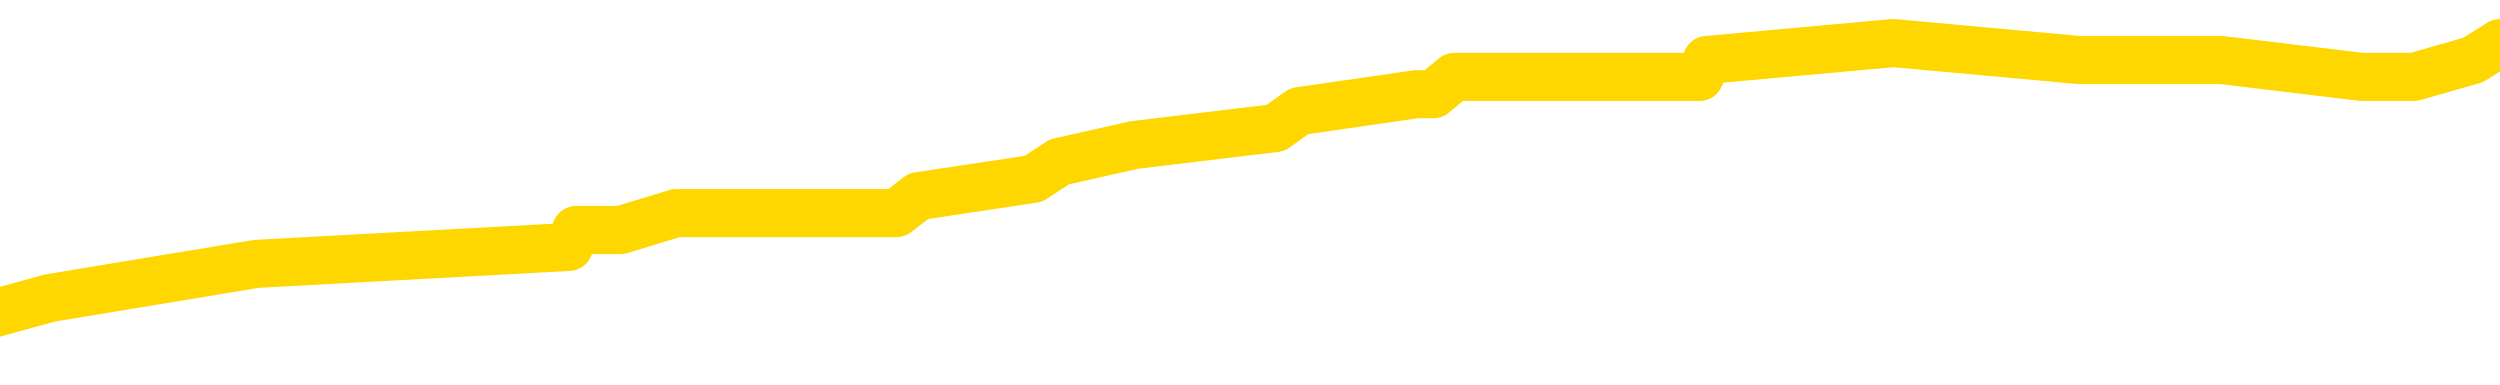 <svg xmlns="http://www.w3.org/2000/svg" version="1.1" viewBox="0 0 6500 1000">
	<path fill="none" stroke="gold" stroke-width="125" stroke-linecap="round" stroke-linejoin="round" d="M0 139556  L-1158167 139556 L-1157983 139511 L-1157493 139423 L-1157199 139379 L-1156888 139291 L-1156653 139246 L-1156600 139158 L-1156541 139070 L-1156388 139026 L-1156347 138937 L-1156214 138893 L-1155922 138849 L-1155381 138849 L-1154771 138805 L-1154723 138805 L-1154083 138761 L-1154050 138761 L-1153524 138761 L-1153392 138716 L-1153001 138628 L-1152673 138540 L-1152556 138451 L-1152345 138363 L-1151628 138363 L-1151058 138319 L-1150951 138319 L-1150776 138275 L-1150555 138186 L-1150153 138142 L-1150128 138054 L-1149200 137965 L-1149112 137877 L-1149030 137789 L-1148960 137700 L-1148662 137656 L-1148510 137568 L-1146620 137612 L-1146520 137612 L-1146257 137612 L-1145964 137656 L-1145822 137568 L-1145573 137568 L-1145538 137524 L-1145379 137480 L-1144916 137391 L-1144663 137347 L-1144451 137259 L-1144199 137215 L-1143850 137170 L-1142923 137082 L-1142829 136994 L-1142418 136950 L-1141248 136861 L-1140059 136817 L-1139966 136729 L-1139939 136640 L-1139673 136552 L-1139374 136464 L-1139245 136375 L-1139208 136287 L-1138393 136287 L-1138009 136331 L-1136949 136375 L-1136887 136375 L-1136622 137259 L-1136151 138098 L-1135959 138937 L-1135695 139776 L-1135358 139732 L-1135223 139688 L-1134767 139644 L-1134024 139600 L-1134006 139556 L-1133841 139467 L-1133773 139467 L-1133257 139423 L-1132228 139423 L-1132032 139379 L-1131543 139335 L-1131181 139291 L-1130773 139291 L-1130387 139335 L-1128683 139335 L-1128585 139335 L-1128514 139335 L-1128452 139335 L-1128268 139291 L-1127931 139291 L-1127291 139246 L-1127214 139202 L-1127153 139202 L-1126966 139158 L-1126887 139158 L-1126709 139114 L-1126690 139070 L-1126460 139070 L-1126072 139026 L-1125184 139026 L-1125144 138981 L-1125056 138937 L-1125029 138849 L-1124021 138805 L-1123871 138716 L-1123847 138672 L-1123714 138628 L-1123674 138584 L-1122416 138540 L-1122358 138540 L-1121818 138496 L-1121766 138496 L-1121719 138496 L-1121324 138451 L-1121184 138407 L-1120985 138363 L-1120838 138363 L-1120673 138363 L-1120397 138407 L-1120038 138407 L-1119485 138363 L-1118840 138319 L-1118582 138231 L-1118428 138186 L-1118027 138142 L-1117987 138098 L-1117866 138054 L-1117804 138098 L-1117790 138098 L-1117697 138098 L-1117404 138054 L-1117252 137877 L-1116922 137789 L-1116844 137700 L-1116768 137656 L-1116542 137524 L-1116475 137435 L-1116247 137347 L-1116195 137259 L-1116030 137215 L-1115024 137170 L-1114841 137126 L-1114290 137082 L-1113897 136994 L-1113500 136950 L-1112649 136861 L-1112571 136817 L-1111992 136773 L-1111551 136773 L-1111310 136729 L-1111153 136729 L-1110752 136640 L-1110731 136640 L-1110286 136596 L-1109881 136552 L-1109745 136464 L-1109570 136375 L-1109434 136287 L-1109183 136199 L-1108183 136155 L-1108101 136110 L-1107966 136066 L-1107927 136022 L-1107037 135978 L-1106822 135934 L-1106378 135890 L-1106261 135845 L-1106204 135801 L-1105528 135801 L-1105428 135757 L-1105399 135757 L-1104057 135713 L-1103651 135669 L-1103612 135625 L-1102683 135580 L-1102585 135536 L-1102452 135492 L-1102048 135448 L-1102022 135404 L-1101929 135359 L-1101713 135315 L-1101302 135227 L-1100148 135139 L-1099856 135050 L-1099828 134962 L-1099220 134918 L-1098969 134829 L-1098950 134785 L-1098020 134741 L-1097969 134653 L-1097847 134609 L-1097829 134520 L-1097673 134476 L-1097498 134388 L-1097361 134344 L-1097305 134299 L-1097197 134255 L-1097112 134211 L-1096878 134167 L-1096804 134123 L-1096495 134079 L-1096377 134034 L-1096207 133990 L-1096116 133946 L-1096014 133946 L-1095990 133902 L-1095913 133902 L-1095815 133814 L-1095449 133769 L-1095344 133725 L-1094840 133681 L-1094389 133637 L-1094350 133593 L-1094326 133549 L-1094286 133504 L-1094157 133460 L-1094056 133416 L-1093614 133372 L-1093332 133328 L-1092740 133284 L-1092609 133239 L-1092335 133151 L-1092183 133107 L-1092029 133063 L-1091944 132974 L-1091866 132930 L-1091680 132886 L-1091630 132886 L-1091602 132842 L-1091523 132798 L-1091499 132753 L-1091216 132665 L-1090612 132577 L-1089617 132533 L-1089319 132488 L-1088585 132444 L-1088341 132400 L-1088251 132356 L-1087673 132312 L-1086975 132268 L-1086223 132223 L-1085904 132179 L-1085521 132091 L-1085444 132047 L-1084810 132003 L-1084624 131958 L-1084537 131958 L-1084407 131958 L-1084094 131914 L-1084045 131870 L-1083903 131826 L-1083881 131782 L-1082914 131738 L-1082368 131693 L-1081890 131693 L-1081829 131693 L-1081505 131693 L-1081484 131649 L-1081421 131649 L-1081211 131605 L-1081134 131561 L-1081080 131517 L-1081057 131473 L-1081018 131428 L-1081002 131384 L-1080245 131340 L-1080228 131296 L-1079429 131252 L-1079277 131208 L-1078371 131163 L-1077865 131119 L-1077636 131031 L-1077594 131031 L-1077479 130987 L-1077303 130943 L-1076548 130987 L-1076414 130943 L-1076250 130898 L-1075931 130854 L-1075755 130766 L-1074733 130678 L-1074710 130589 L-1074459 130545 L-1074246 130457 L-1073612 130412 L-1073374 130324 L-1073341 130236 L-1073163 130147 L-1073083 130059 L-1072993 130015 L-1072929 129927 L-1072488 129838 L-1072465 129794 L-1071924 129750 L-1071668 129706 L-1071174 129662 L-1070296 129617 L-1070260 129573 L-1070207 129529 L-1070166 129485 L-1070048 129441 L-1069772 129397 L-1069565 129308 L-1069368 129220 L-1069345 129132 L-1069294 129043 L-1069255 128999 L-1069177 128955 L-1068580 128867 L-1068519 128822 L-1068416 128778 L-1068262 128734 L-1067630 128690 L-1066949 128646 L-1066646 128557 L-1066300 128513 L-1066102 128469 L-1066054 128381 L-1065733 128337 L-1065106 128292 L-1064959 128248 L-1064923 128204 L-1064865 128160 L-1064788 128071 L-1064547 128071 L-1064459 128027 L-1064365 127983 L-1064071 127939 L-1063937 127895 L-1063876 127851 L-1063840 127762 L-1063567 127762 L-1062561 127718 L-1062386 127674 L-1062335 127674 L-1062042 127630 L-1061850 127541 L-1061517 127497 L-1061010 127453 L-1060448 127365 L-1060433 127276 L-1060417 127232 L-1060316 127144 L-1060202 127056 L-1060163 126967 L-1060125 126923 L-1060059 126923 L-1060031 126879 L-1059892 126923 L-1059599 126923 L-1059549 126923 L-1059444 126923 L-1059180 126879 L-1058715 126835 L-1058570 126835 L-1058516 126746 L-1058459 126702 L-1058268 126658 L-1057902 126614 L-1057688 126614 L-1057493 126614 L-1057435 126614 L-1057376 126526 L-1057222 126481 L-1056953 126437 L-1056523 126658 L-1056508 126658 L-1056431 126614 L-1056366 126570 L-1056237 126261 L-1056213 126216 L-1055929 126172 L-1055881 126128 L-1055827 126084 L-1055364 126040 L-1055326 126040 L-1055285 125996 L-1055095 125951 L-1054614 125907 L-1054127 125863 L-1054111 125819 L-1054073 125775 L-1053816 125731 L-1053739 125642 L-1053509 125598 L-1053493 125510 L-1053199 125421 L-1052756 125377 L-1052309 125333 L-1051805 125289 L-1051651 125245 L-1051364 125200 L-1051324 125112 L-1050993 125068 L-1050771 125024 L-1050254 124935 L-1050178 124891 L-1049931 124803 L-1049736 124715 L-1049676 124670 L-1048900 124626 L-1048826 124626 L-1048595 124582 L-1048579 124582 L-1048517 124538 L-1048321 124494 L-1047857 124494 L-1047834 124450 L-1047704 124450 L-1046403 124450 L-1046387 124450 L-1046310 124405 L-1046216 124405 L-1045999 124405 L-1045846 124361 L-1045668 124405 L-1045614 124450 L-1045327 124494 L-1045287 124494 L-1044918 124494 L-1044478 124494 L-1044295 124494 L-1043974 124450 L-1043678 124450 L-1043232 124361 L-1043161 124317 L-1042698 124229 L-1042261 124185 L-1042078 124140 L-1040624 124052 L-1040492 124008 L-1040035 123920 L-1039809 123875 L-1039423 123787 L-1038906 123699 L-1037952 123610 L-1037158 123522 L-1036483 123478 L-1036058 123390 L-1035747 123345 L-1035517 123213 L-1034834 123080 L-1034820 122948 L-1034611 122771 L-1034589 122727 L-1034414 122639 L-1033464 122594 L-1033196 122506 L-1032381 122462 L-1032070 122374 L-1032033 122329 L-1031975 122241 L-1031359 122197 L-1030721 122109 L-1029095 122064 L-1028421 122020 L-1027779 122020 L-1027701 122020 L-1027645 122020 L-1027609 122020 L-1027581 121976 L-1027469 121888 L-1027451 121844 L-1027428 121799 L-1027275 121755 L-1027221 121667 L-1027143 121623 L-1027024 121579 L-1026926 121534 L-1026809 121490 L-1026540 121402 L-1026270 121358 L-1026252 121269 L-1026053 121225 L-1025906 121137 L-1025679 121093 L-1025545 121049 L-1025236 121004 L-1025176 120960 L-1024823 120872 L-1024474 120828 L-1024373 120784 L-1024309 120695 L-1024249 120651 L-1023865 120563 L-1023484 120518 L-1023380 120474 L-1023119 120430 L-1022848 120342 L-1022689 120298 L-1022657 120253 L-1022595 120209 L-1022453 120165 L-1022269 120121 L-1022225 120077 L-1021937 120077 L-1021921 120033 L-1021687 120033 L-1021627 119988 L-1021588 119988 L-1021009 119944 L-1020875 119900 L-1020851 119723 L-1020833 119414 L-1020816 119061 L-1020799 118708 L-1020776 118354 L-1020759 118089 L-1020738 117780 L-1020721 117471 L-1020698 117294 L-1020681 117117 L-1020660 116985 L-1020643 116897 L-1020594 116764 L-1020522 116632 L-1020487 116411 L-1020463 116234 L-1020428 116057 L-1020386 115881 L-1020349 115792 L-1020333 115616 L-1020309 115483 L-1020272 115395 L-1020255 115262 L-1020232 115174 L-1020214 115086 L-1020196 114997 L-1020180 114909 L-1020151 114776 L-1020125 114644 L-1020079 114600 L-1020063 114511 L-1020021 114467 L-1019973 114379 L-1019902 114291 L-1019887 114202 L-1019871 114114 L-1019809 114070 L-1019769 114026 L-1019730 113981 L-1019564 113937 L-1019499 113893 L-1019483 113849 L-1019439 113761 L-1019380 113716 L-1019168 113672 L-1019134 113628 L-1019092 113584 L-1019014 113540 L-1018477 113496 L-1018398 113451 L-1018294 113363 L-1018206 113319 L-1018029 113275 L-1017679 113231 L-1017523 113186 L-1017085 113142 L-1016928 113098 L-1016799 113054 L-1016095 112965 L-1015894 112921 L-1014933 112833 L-1014451 112789 L-1014351 112789 L-1014259 112745 L-1014014 112700 L-1013941 112656 L-1013498 112568 L-1013402 112524 L-1013387 112480 L-1013371 112435 L-1013346 112391 L-1012880 112347 L-1012663 112303 L-1012524 112259 L-1012230 112215 L-1012141 112170 L-1012100 112126 L-1012070 112082 L-1011898 112038 L-1011839 111994 L-1011763 111950 L-1011682 111905 L-1011612 111905 L-1011303 111861 L-1011218 111817 L-1011004 111773 L-1010969 111729 L-1010285 111685 L-1010187 111640 L-1009982 111596 L-1009935 111552 L-1009657 111508 L-1009595 111464 L-1009577 111375 L-1009499 111331 L-1009191 111243 L-1009167 111199 L-1009113 111110 L-1009090 111066 L-1008968 111022 L-1008832 110934 L-1008588 110890 L-1008462 110890 L-1007815 110845 L-1007799 110845 L-1007775 110845 L-1007594 110757 L-1007518 110713 L-1007427 110669 L-1006999 110625 L-1006583 110580 L-1006190 110492 L-1006111 110448 L-1006092 110404 L-1005729 110359 L-1005493 110315 L-1005264 110271 L-1004951 110227 L-1004873 110183 L-1004793 110094 L-1004614 110006 L-1004599 109962 L-1004333 109874 L-1004253 109829 L-1004023 109785 L-1003797 109741 L-1003482 109741 L-1003306 109697 L-1002945 109697 L-1002553 109653 L-1002484 109564 L-1002420 109520 L-1002280 109432 L-1002228 109388 L-1002127 109299 L-1001625 109255 L-1001427 109211 L-1001181 109167 L-1000995 109123 L-1000696 109079 L-1000619 109034 L-1000453 108946 L-999569 108902 L-999540 108814 L-999417 108725 L-998839 108681 L-998761 108637 L-998048 108637 L-997736 108637 L-997522 108637 L-997506 108637 L-997119 108637 L-996594 108549 L-996148 108504 L-995818 108460 L-995666 108416 L-995340 108416 L-995161 108372 L-995080 108372 L-994874 108284 L-994698 108239 L-993769 108195 L-992880 108151 L-992841 108107 L-992613 108107 L-992234 108063 L-991446 108018 L-991212 107974 L-991136 107930 L-990778 107886 L-990207 107798 L-989940 107753 L-989553 107709 L-989449 107709 L-989279 107709 L-988661 107709 L-988450 107709 L-988142 107709 L-988089 107665 L-987961 107621 L-987908 107577 L-987789 107533 L-987453 107444 L-986494 107400 L-986362 107312 L-986160 107268 L-985529 107223 L-985218 107179 L-984804 107135 L-984777 107091 L-984631 107047 L-984211 107003 L-982878 107003 L-982832 106958 L-982703 106870 L-982686 106826 L-982108 106738 L-981903 106693 L-981873 106649 L-981832 106605 L-981775 106561 L-981737 106517 L-981659 106473 L-981516 106428 L-981062 106384 L-980943 106340 L-980658 106296 L-980286 106252 L-980189 106208 L-979862 106163 L-979508 106119 L-979338 106075 L-979291 106031 L-979182 105987 L-979093 105943 L-979065 105898 L-978989 105810 L-978685 105766 L-978651 105678 L-978580 105633 L-978212 105589 L-977876 105545 L-977795 105545 L-977576 105501 L-977404 105457 L-977377 105412 L-976879 105368 L-976330 105280 L-975450 105236 L-975351 105147 L-975274 105103 L-975000 105059 L-974752 104971 L-974679 104927 L-974617 104838 L-974498 104794 L-974456 104750 L-974346 104706 L-974269 104617 L-973568 104573 L-973323 104529 L-973283 104485 L-973127 104441 L-972527 104441 L-972301 104441 L-972208 104441 L-971733 104441 L-971136 104352 L-970616 104308 L-970595 104264 L-970450 104220 L-970130 104220 L-969588 104220 L-969356 104220 L-969185 104220 L-968699 104176 L-968471 104132 L-968386 104087 L-968040 104043 L-967714 104043 L-967191 103999 L-966864 103955 L-966263 103911 L-966066 103822 L-966014 103778 L-965973 103734 L-965692 103690 L-965008 103602 L-964697 103557 L-964673 103469 L-964481 103425 L-964259 103381 L-964173 103337 L-963509 103248 L-963485 103204 L-963263 103116 L-962933 103071 L-962581 102983 L-962376 102939 L-962143 102851 L-961886 102806 L-961696 102718 L-961649 102674 L-961422 102630 L-961387 102586 L-961231 102541 L-961016 102497 L-960843 102453 L-960752 102409 L-960475 102365 L-960231 102321 L-959915 102276 L-959489 102276 L-959452 102276 L-958968 102276 L-958735 102276 L-958523 102232 L-958297 102188 L-957747 102188 L-957500 102144 L-956666 102144 L-956610 102100 L-956589 102056 L-956431 102011 L-955969 101967 L-955928 101923 L-955588 101835 L-955455 101791 L-955232 101746 L-954660 101702 L-954188 101658 L-953994 101614 L-953801 101570 L-953611 101526 L-953510 101481 L-953141 101437 L-953095 101393 L-953014 101349 L-951720 101305 L-951672 101261 L-951404 101261 L-951258 101261 L-950708 101261 L-950591 101216 L-950509 101172 L-950150 101128 L-949926 101084 L-949645 101040 L-949316 100951 L-948808 100907 L-948695 100863 L-948617 100819 L-948452 100775 L-948158 100775 L-947689 100775 L-947493 100819 L-947442 100819 L-946792 100775 L-946670 100731 L-946216 100731 L-946180 100686 L-945712 100642 L-945601 100598 L-945585 100554 L-945369 100554 L-945188 100510 L-944657 100510 L-943627 100510 L-943427 100465 L-942969 100421 L-942021 100333 L-941922 100289 L-941568 100200 L-941508 100156 L-941493 100112 L-941458 100068 L-941089 100024 L-940968 99980 L-940726 99935 L-940563 99891 L-940375 99847 L-940255 99803 L-939184 99715 L-938326 99670 L-938113 99582 L-938016 99538 L-937842 99450 L-937509 99405 L-937437 99361 L-937380 99317 L-937204 99317 L-936815 99273 L-936580 99229 L-936469 99185 L-936352 99140 L-935371 99096 L-935345 99052 L-934751 98964 L-934718 98964 L-934570 98920 L-934285 98875 L-933374 98875 L-932427 98875 L-932274 98831 L-932172 98831 L-932040 98787 L-931897 98743 L-931871 98699 L-931757 98655 L-931538 98610 L-930857 98566 L-930728 98522 L-930424 98478 L-930184 98390 L-929852 98345 L-929213 98301 L-928871 98213 L-928809 98169 L-928653 98169 L-927732 98169 L-927261 98169 L-927218 98169 L-927205 98125 L-927164 98080 L-927141 98036 L-927115 97992 L-926971 97948 L-926548 97904 L-926213 97904 L-926022 97859 L-925593 97859 L-925405 97815 L-925016 97727 L-924482 97683 L-924109 97639 L-924088 97639 L-923838 97594 L-923720 97550 L-923644 97506 L-923508 97462 L-923469 97418 L-923389 97374 L-922994 97329 L-922498 97285 L-922387 97197 L-922213 97153 L-921905 97109 L-921458 97064 L-921135 97020 L-920992 96932 L-920565 96844 L-920412 96755 L-920357 96667 L-919543 96623 L-919523 96579 L-919151 96534 L-919095 96534 L-917965 96490 L-917898 96490 L-917339 96446 L-917145 96402 L-917008 96358 L-916775 96314 L-916428 96269 L-916393 96181 L-916358 96137 L-916290 96049 L-915941 96004 L-915769 95960 L-915284 95916 L-915267 95872 L-914942 95828 L-914785 95784 L-913644 95695 L-913619 95651 L-913427 95563 L-913234 95518 L-912984 95474 L-912966 95430 L-911946 95386 L-911649 95342 L-911573 95298 L-911437 95209 L-911261 95165 L-910685 95077 L-910469 95033 L-910405 94988 L-910274 94944 L-910238 94856 L-909714 94812 L-909576 112215 L-909562 112215 L-909539 112215 L-909519 112215 L-909292 94768 L-908516 94768 L-908474 94768 L-908107 94768 L-908028 94723 L-907976 94679 L-907303 94635 L-906561 94591 L-906136 94591 L-905688 94547 L-904627 94503 L-904315 94414 L-903905 94414 L-903833 94370 L-903309 94370 L-903214 94370 L-903196 94370 L-902751 94326 L-902566 94238 L-901786 94149 L-901113 94105 L-900701 93973 L-900469 93884 L-900329 93840 L-900247 93752 L-900227 93708 L-900151 93708 L-900023 93663 L-899706 93708 L-899481 93708 L-899156 93663 L-899094 93663 L-898724 93663 L-898691 93663 L-898483 93663 L-897815 93663 L-897738 93663 L-897580 93575 L-897469 93575 L-897142 93531 L-896988 93487 L-896647 93487 L-896590 93398 L-896251 93310 L-896048 93266 L-895995 93178 L-894619 93133 L-894489 93089 L-894055 93045 L-893735 93001 L-892907 92912 L-892784 92868 L-892053 92780 L-891897 92692 L-891856 92647 L-891803 92603 L-891780 92559 L-891666 92515 L-891369 92471 L-891079 92427 L-891025 92382 L-890904 92338 L-890874 92294 L-890774 92250 L-890330 92250 L-890179 92206 L-889343 92206 L-888801 92162 L-888467 92162 L-888451 92117 L-888375 92073 L-888259 92029 L-888065 91985 L-887800 91941 L-886966 91897 L-886869 91852 L-886348 91808 L-886306 91764 L-886207 91720 L-885379 91720 L-885244 91676 L-884905 91676 L-884351 91632 L-883971 91587 L-883808 91543 L-883498 91499 L-882686 91455 L-882380 91411 L-882111 91411 L-881790 91411 L-881469 91455 L-881193 91455 L-880365 91367 L-880269 91322 L-880177 91190 L-880073 91057 L-879686 90925 L-879206 90837 L-879189 90792 L-879071 90748 L-878703 90660 L-878608 90616 L-877774 90527 L-877697 90483 L-877397 90439 L-877307 90395 L-876899 90306 L-876789 90218 L-876090 90174 L-875617 90130 L-875557 90086 L-875338 89997 L-875064 89953 L-874951 89909 L-873924 89865 L-873537 89821 L-873517 89776 L-873184 89732 L-872940 89688 L-872506 89644 L-872396 89600 L-872279 89556 L-871827 89467 L-871237 89423 L-870900 89379 L-869007 89335 L-868894 89246 L-868682 89202 L-867363 89158 L-867257 79220 L-867191 69414 L-867155 60359 L-867093 60359 L-866593 70209 L-865918 79927 L-865896 88893 L-865626 88805 L-864658 88805 L-863969 88761 L-863807 88716 L-863266 88672 L-863176 88628 L-862157 88584 L-861209 88496 L-860844 88540 L-860741 88584 L-860152 88584 L-860093 88584 L-859993 88540 L-859552 88451 L-859445 88407 L-859003 88363 L-858003 88231 L-857747 88098 L-857644 87965 L-857514 87877 L-857147 87789 L-856566 87700 L-856536 87656 L-856220 87612 L-854237 87568 L-854121 87524 L-854054 87524 L-853695 87480 L-852076 87435 L-851899 87435 L-851754 87435 L-850932 87480 L-850879 87524 L-850825 87524 L-850391 87524 L-849410 87568 L-849336 87568 L-848252 87524 L-848038 87524 L-847322 87435 L-846934 87391 L-846715 87303 L-846396 87215 L-845902 87126 L-845774 87082 L-845545 86994 L-845313 86905 L-845254 86861 L-844964 86817 L-844692 86729 L-843662 86685 L-841997 86640 L-841578 86596 L-841441 86552 L-841284 86552 L-840979 86508 L-840751 86420 L-840593 86375 L-840433 86287 L-840264 86199 L-840217 86155 L-840164 86110 L-840142 86110 L-839756 86066 L-839506 86066 L-839236 86066 L-839075 86066 L-838985 86066 L-837326 86066 L-837161 86110 L-836781 86066 L-836321 86066 L-835712 85978 L-834619 85934 L-834187 85890 L-834156 85845 L-834094 85801 L-834076 85757 L-832373 85713 L-832331 85669 L-831864 85625 L-831677 85580 L-831645 85492 L-831050 85448 L-831000 85404 L-830677 85359 L-830627 85315 L-830416 85271 L-830398 85227 L-830132 85139 L-830079 85094 L-829610 85050 L-829100 84962 L-829021 84962 L-828727 84918 L-828711 84874 L-828672 84829 L-828601 84785 L-828444 84741 L-827498 84741 L-827441 84741 L-826920 84741 L-826728 84697 L-826627 84697 L-826401 84653 L-825891 84653 L-825503 85845 L-825434 85845 L-825085 85801 L-824728 85757 L-823600 84476 L-823548 84388 L-823322 84344 L-823288 84299 L-823163 84211 L-823064 84211 L-822800 84211 L-822059 84255 L-821481 84255 L-821187 84255 L-820482 84255 L-820303 84211 L-820280 84211 L-819644 84167 L-819332 84123 L-818936 84123 L-818906 84079 L-818885 84034 L-818732 83990 L-818046 83990 L-818030 83990 L-817690 83990 L-817418 83946 L-817380 83902 L-817324 83814 L-817302 83769 L-817230 83725 L-816898 83681 L-816792 83637 L-816763 83549 L-816565 83504 L-816412 83460 L-815544 83416 L-814982 83328 L-814966 83328 L-814865 83284 L-814762 83328 L-814616 83328 L-814538 83328 L-814500 83284 L-814444 83239 L-814371 83195 L-814226 83151 L-813744 83151 L-813340 83107 L-812473 83151 L-812453 83151 L-812196 83151 L-812119 83151 L-812090 83107 L-812080 83018 L-812063 82974 L-811770 82930 L-811730 82886 L-811658 82842 L-811584 82798 L-811379 82753 L-811220 82621 L-810918 82488 L-810841 82312 L-810824 82179 L-810607 82091 L-810376 82091 L-810266 82135 L-809896 82179 L-809738 82179 L-809507 82179 L-809338 82179 L-809193 82135 L-809061 82091 L-807785 82003 L-807382 81914 L-807321 81870 L-807204 81782 L-806779 81738 L-806764 81649 L-806702 81605 L-806429 81517 L-806316 81473 L-806034 81384 L-805757 81340 L-805331 81252 L-805309 81208 L-805231 81163 L-805105 81119 L-804519 81075 L-804127 81031 L-803792 80987 L-803203 80943 L-803101 80943 L-802930 80898 L-802794 80898 L-801966 80854 L-800781 80810 L-800745 80766 L-800689 80766 L-800469 80722 L-800264 80722 L-800109 80722 L-799853 80678 L-799776 80633 L-799233 80589 L-799197 80545 L-798948 80501 L-798561 80457 L-797735 80412 L-797377 80368 L-797066 80368 L-796808 80324 L-796585 80280 L-796178 80236 L-796062 80192 L-795879 80147 L-795825 80147 L-795637 80103 L-795466 80059 L-795437 80015 L-795157 79971 L-794847 79927 L-794709 79882 L-794399 79838 L-794205 79838 L-794190 79794 L-793470 79794 L-793336 79706 L-793039 79662 L-792948 79617 L-792348 79617 L-792309 79573 L-792231 79529 L-791611 79485 L-791459 79397 L-791418 79352 L-791108 79308 L-790916 79264 L-790723 79176 L-790667 79087 L-790359 79043 L-790306 78999 L-790252 79043 L-790226 79043 L-790101 79043 L-789291 78999 L-789214 78955 L-788674 78911 L-788405 78867 L-787745 78822 L-786838 78778 L-786597 78734 L-786064 78690 L-785847 78646 L-784740 78690 L-784689 78690 L-783914 78690 L-783366 78646 L-783255 78602 L-783102 78513 L-783047 78469 L-782881 78425 L-782504 78381 L-782057 78337 L-782002 78292 L-781847 78248 L-781168 78204 L-780947 78160 L-780429 78116 L-779581 78027 L-779565 77983 L-777774 77939 L-777219 77895 L-777102 77851 L-776096 77806 L-776060 77762 L-775827 77762 L-775734 77762 L-775694 77762 L-775362 77718 L-775010 77674 L-774745 77586 L-774459 77541 L-774148 77453 L-773894 77365 L-773800 77321 L-773310 77276 L-773103 77232 L-772537 77188 L-772423 77232 L-772071 77188 L-772020 77188 L-771980 77188 L-771377 77100 L-770643 77011 L-770061 76923 L-769826 76835 L-769286 76702 L-769133 76614 L-768631 76570 L-768422 76481 L-768399 76481 L-768340 76437 L-767377 76437 L-767200 76393 L-766758 76349 L-766733 76261 L-766578 76216 L-766497 76216 L-766346 76261 L-765700 76261 L-765650 76216 L-764530 76172 L-763546 76128 L-763484 76084 L-762764 76040 L-761899 75996 L-761520 75951 L-761301 75951 L-760542 75907 L-760490 75863 L-760181 75775 L-759329 75775 L-759136 75731 L-758959 75686 L-758735 75686 L-758608 75642 L-758416 75642 L-758184 75598 L-758014 75642 L-757728 75598 L-757448 75598 L-757365 75554 L-757195 75510 L-757178 75421 L-757024 75377 L-756985 75333 L-756209 75289 L-756133 75289 L-755901 75200 L-755474 75156 L-755128 75112 L-754545 75068 L-754276 75068 L-754017 75068 L-753888 74980 L-753872 74935 L-753758 74891 L-753734 74847 L-753500 74803 L-753464 74759 L-752148 74759 L-752092 74715 L-751413 74626 L-750841 74626 L-750715 74626 L-750562 74626 L-750485 74626 L-750173 74538 L-749900 74494 L-749811 74405 L-749709 74405 L-748781 74361 L-748705 74361 L-748341 74361 L-748317 74317 L-748280 74273 L-747505 74185 L-747413 74140 L-747273 74096 L-746871 74052 L-746610 74052 L-746366 74096 L-746152 74052 L-746071 74052 L-745995 74052 L-745919 74052 L-745732 74096 L-745665 74096 L-745416 74096 L-745361 74052 L-745223 74008 L-745143 73920 L-745030 73875 L-744807 73831 L-744643 73787 L-744602 73743 L-744432 73699 L-744061 73655 L-744047 73610 L-743931 73566 L-743209 73522 L-743173 73478 L-743041 73478 L-742693 73434 L-742281 73434 L-742245 73434 L-742167 73390 L-742128 73345 L-741764 73301 L-741560 73257 L-741545 73213 L-741199 73169 L-740851 73169 L-740525 73169 L-740423 73125 L-740271 73125 L-740076 73080 L-739845 73080 L-739752 73080 L-739597 73080 L-739519 73080 L-739479 73036 L-739365 72992 L-739342 72948 L-739091 72948 L-738952 72859 L-738374 72727 L-737546 72639 L-737058 72550 L-736937 72506 L-736899 72462 L-736886 72418 L-736734 72329 L-736633 72241 L-736400 72197 L-736009 72109 L-735705 72064 L-735690 72020 L-735519 71976 L-735280 71888 L-734684 71888 L-734080 71844 L-734040 71844 L-734000 71844 L-733847 71799 L-733794 71755 L-733731 71711 L-733663 71667 L-733608 71579 L-733583 71534 L-733536 71490 L-733442 71402 L-733305 71358 L-733151 71314 L-733019 71269 L-732978 71269 L-732943 71225 L-732881 71181 L-732608 71093 L-732293 71049 L-732252 70960 L-732167 70916 L-731990 70872 L-731752 70828 L-731395 70784 L-731365 70739 L-730796 70695 L-730673 70651 L-730437 70607 L-730414 70607 L-730133 70563 L-729847 70563 L-729592 70563 L-729020 70518 L-728723 70474 L-728647 70430 L-727948 70386 L-727870 70342 L-727835 70298 L-727809 70253 L-727757 70165 L-727564 70121 L-727423 70033 L-727388 69988 L-727347 69944 L-726752 69900 L-726520 69856 L-726236 70165 L-726182 70430 L-726108 70739 L-726030 71004 L-725793 70916 L-725550 70872 L-725414 70828 L-725307 70784 L-725228 70739 L-724841 70651 L-724714 70607 L-724561 70563 L-724523 70518 L-724378 70474 L-724156 70430 L-723982 70386 L-723913 70342 L-723092 70253 L-723076 70253 L-722781 70209 L-721993 70165 L-721683 70165 L-721537 70121 L-721309 70077 L-721108 69988 L-720171 69944 L-720135 69900 L-720112 69856 L-720071 69768 L-719803 69723 L-719206 69679 L-719142 69635 L-719107 69591 L-719090 69547 L-718395 69547 L-718193 69547 L-718161 69547 L-717828 69547 L-717720 69503 L-717096 69414 L-716591 69370 L-716554 69282 L-716112 69282 L-716016 69238 L-715857 69238 L-715544 69238 L-715532 69238 L-715091 69282 L-714610 69326 L-714480 69326 L-714160 69326 L-714092 69282 L-713788 69282 L-713612 69238 L-713418 69193 L-713176 69105 L-712978 69017 L-712952 68928 L-712374 68884 L-712304 68840 L-711895 68796 L-711840 68752 L-711794 68708 L-711430 68663 L-711284 68619 L-711078 68575 L-710982 68575 L-710827 68531 L-710766 68487 L-710618 68398 L-710517 68354 L-709961 68354 L-709938 68443 L-709766 68487 L-709224 68531 L-709163 68531 L-709109 68443 L-709081 68354 L-709010 68310 L-708993 68222 L-708930 68178 L-708893 68089 L-708739 68045 L-708413 68001 L-707847 67957 L-707832 67912 L-707770 67824 L-707669 67736 L-707623 67736 L-707380 67692 L-706958 67692 L-706803 67692 L-705061 67603 L-704520 67559 L-703576 67515 L-703167 67471 L-702626 67382 L-702430 67338 L-702261 67294 L-701965 67250 L-701851 67206 L-701835 67206 L-701681 67162 L-701541 67117 L-701464 67029 L-701332 67029 L-700984 67029 L-700614 67073 L-700016 67073 L-699840 67073 L-699684 67029 L-699415 66985 L-699263 66985 L-698972 67117 L-698948 67206 L-698865 67294 L-698638 67382 L-697938 67338 L-697811 67294 L-697380 67250 L-697286 67206 L-696081 67206 L-696032 67162 L-695739 67162 L-695335 67117 L-695060 67029 L-695040 66985 L-694923 66941 L-694846 66897 L-694665 66852 L-694185 66808 L-693734 66720 L-693324 66676 L-693293 66632 L-692874 66587 L-692760 66587 L-692643 66587 L-692627 66587 L-692433 66543 L-692411 66455 L-692179 66411 L-691736 66367 L-691416 66278 L-690952 66278 L-690786 66234 L-690631 66190 L-690476 66190 L-690022 66190 L-689703 66190 L-689648 66234 L-689277 66234 L-689239 66278 L-688913 66278 L-688796 66234 L-688697 66190 L-688371 66102 L-687984 66057 L-687724 66013 L-687365 65925 L-687109 65881 L-684938 65837 L-684889 65792 L-684867 65748 L-684455 65748 L-684394 65748 L-684323 65792 L-684093 65792 L-683782 65748 L-683478 65660 L-683434 65616 L-683126 65571 L-682993 65527 L-682777 65483 L-682065 65439 L-681910 65439 L-681771 65395 L-681622 65395 L-681601 65395 L-681407 65351 L-681382 65306 L-681290 65262 L-681269 65218 L-681252 65174 L-681152 65130 L-680223 65086 L-679765 65086 L-678674 64997 L-678251 64997 L-677847 64953 L-677808 64909 L-677555 64865 L-676780 64776 L-676764 64732 L-676740 64688 L-676547 64644 L-675810 64600 L-675541 64556 L-675501 64511 L-675102 64423 L-675077 64379 L-674288 64335 L-673608 64291 L-672237 64246 L-671967 64202 L-671918 64158 L-671380 64070 L-671347 64026 L-671245 63937 L-670922 63893 L-670842 63849 L-670574 63849 L-669661 63805 L-669522 63805 L-669273 63716 L-668728 63716 L-668306 63672 L-668113 63628 L-668097 63628 L-667959 63540 L-667865 63496 L-667738 63451 L-667478 63407 L-667453 63319 L-667362 63275 L-667052 63231 L-666992 63186 L-666875 63186 L-666525 63186 L-665714 63186 L-665483 63098 L-664654 63098 L-664422 63010 L-664205 62965 L-663687 62965 L-663049 62921 L-662633 62877 L-662310 62833 L-661830 62789 L-661404 62789 L-661343 62745 L-660994 62745 L-660954 62700 L-660940 62656 L-660840 62568 L-660795 62568 L-660310 62524 L-659508 62524 L-659174 62524 L-658092 62480 L-657612 62435 L-657589 62391 L-657449 62347 L-656894 62303 L-656197 62259 L-655888 62215 L-655666 62170 L-655562 62126 L-655459 62038 L-654788 61994 L-654694 61950 L-654672 61950 L-654594 61905 L-654417 61905 L-654245 61905 L-654064 61861 L-654050 61817 L-653974 61773 L-653810 61729 L-653295 61685 L-653279 61640 L-653139 61640 L-652776 61596 L-652752 61596 L-652621 61552 L-652597 61508 L-652234 61464 L-651709 61375 L-651615 61331 L-651400 61243 L-651306 61199 L-651282 61155 L-650817 61110 L-650740 61110 L-650338 61066 L-649888 61066 L-648636 61022 L-648597 60978 L-648166 60934 L-648133 60890 L-647414 60845 L-647238 60801 L-647102 60757 L-646795 60713 L-646740 60669 L-646716 60580 L-646699 60492 L-646524 60448 L-646335 60404 L-645828 60404 L-645454 60050 L-645116 59653 L-645077 59299 L-644358 58990 L-644264 58946 L-644226 58902 L-643684 58902 L-643661 58858 L-643258 58814 L-642832 58769 L-642562 58769 L-642382 58725 L-642136 58637 L-642113 58593 L-642056 58504 L-641440 58460 L-640937 58416 L-640550 58416 L-639931 58460 L-639715 58460 L-639560 58504 L-638267 58416 L-638168 58372 L-637726 58284 L-637394 58239 L-637094 58151 L-636851 58107 L-636116 58018 L-635537 57974 L-634708 57930 L-634608 57886 L-634050 57842 L-633912 57798 L-632270 57753 L-632209 57753 L-632115 57753 L-631148 57753 L-630971 57709 L-630684 57709 L-630466 57709 L-630388 57665 L-630116 57665 L-630001 57621 L-629848 57577 L-629538 57533 L-629459 57488 L-629368 57488 L-629291 57444 L-629175 57444 L-628996 57400 L-628904 57356 L-628865 57312 L-628362 57312 L-628144 57268 L-628014 57268 L-627859 57223 L-627805 57179 L-627680 57179 L-627295 57135 L-626787 57091 L-626714 57047 L-626234 57003 L-626157 56958 L-626057 56958 L-625824 56914 L-625359 56914 L-625129 56914 L-625112 56914 L-624880 56914 L-624725 56914 L-624664 56914 L-624471 56870 L-624200 56782 L-623449 56738 L-622496 56738 L-622459 56693 L-622235 56693 L-621795 56693 L-621514 56605 L-621166 56561 L-620097 56517 L-619169 56517 L-619038 56517 L-618991 56517 L-618922 56473 L-618767 56473 L-618690 56384 L-618516 56296 L-618081 56208 L-617877 56163 L-617817 56075 L-617235 56031 L-617080 55943 L-616965 55898 L-616924 55854 L-616755 55810 L-616618 55766 L-616407 55678 L-616329 55633 L-616306 55589 L-616097 55501 L-615688 55457 L-615663 55412 L-615440 55368 L-615295 55324 L-615260 55280 L-615246 55236 L-615224 55192 L-614991 55147 L-614805 55103 L-614588 55059 L-614563 55015 L-613873 54971 L-613770 54927 L-613734 54882 L-613714 54838 L-613519 54794 L-613466 54750 L-613349 54662 L-613268 54662 L-613157 54617 L-612842 54573 L-612383 54529 L-612128 54485 L-611894 54397 L-611764 54352 L-611411 54308 L-611352 54264 L-611199 54220 L-610627 54132 L-610541 54087 L-610387 53999 L-610092 53911 L-609721 53822 L-609418 53734 L-609342 53690 L-608937 53646 L-608769 53646 L-608625 53646 L-608085 53646 L-608024 53646 L-608008 53557 L-607842 53513 L-607636 53469 L-607562 53469 L-607469 53425 L-607059 53381 L-607044 53337 L-607020 53337 L-606827 53292 L-606750 53690 L-606580 54087 L-606517 54441 L-606502 54838 L-605987 54794 L-605766 54750 L-605147 54662 L-604893 54617 L-604700 54573 L-604660 54529 L-604587 54529 L-604522 54529 L-603871 54529 L-603832 54573 L-603658 54573 L-603592 54573 L-602918 54573 L-602529 54485 L-602268 54441 L-602030 54397 L-601952 54308 L-601936 54220 L-601734 54176 L-601364 54087 L-601138 54043 L-600503 53999 L-600483 53999 L-600095 53955 L-600002 53955 L-599944 53911 L-599668 53867 L-599358 53867 L-599281 53822 L-598430 53867 L-598087 54087 L-597650 54352 L-597216 54573 L-596721 54794 L-596572 54750 L-596303 54794 L-595065 54838 L-595009 54927 L-593245 54971 L-593054 54927 L-592044 54882 L-591893 54838 L-591518 54927 L-591197 55015 L-590591 55103 L-590522 55192 L-590345 55147 L-589516 55103 L-589377 55059 L-588991 55015 L-588806 54971 L-588763 54927 L-588643 54882 L-588433 54838 L-587986 54750 L-587637 54706 L-587505 54662 L-587096 54617 L-586746 54617 L-586461 54573 L-586267 54529 L-586112 54529 L-585949 54485 L-585880 54441 L-585780 54441 L-585547 54397 L-585431 54397 L-585377 54352 L-584836 54352 L-584371 54308 L-583189 54308 L-583056 54308 L-583031 54308 L-582979 54308 L-582311 54308 L-581276 54220 L-581082 54176 L-580903 54132 L-580751 54132 L-580710 54087 L-580695 54087 L-580634 54043 L-580309 53999 L-579148 53955 L-578955 53911 L-578777 53867 L-577663 53822 L-576804 53778 L-576697 53778 L-576224 53734 L-576031 53734 L-573709 53690 L-573632 53646 L-573511 53557 L-573476 53513 L-573439 53425 L-573344 53292 L-573129 53204 L-572547 53116 L-572161 53071 L-571388 53027 L-571310 52983 L-570613 52983 L-570072 52983 L-570031 52939 L-569901 52939 L-569437 52895 L-569398 52851 L-569263 52806 L-568895 52762 L-568865 52718 L-568715 52718 L-568315 52674 L-566491 52718 L-565684 52674 L-564965 52674 L-564949 52674 L-564635 52586 L-564073 52541 L-563572 52497 L-563053 52453 L-563031 52409 L-561287 52365 L-561118 52321 L-560923 52276 L-560029 52232 L-559510 52144 L-559300 52100 L-559042 52056 L-558333 52011 L-557382 51967 L-556724 51923 L-556685 51835 L-556398 51791 L-556316 51746 L-556220 51746 L-556088 51702 L-556011 51702 L-555276 51702 L-554939 51658 L-554889 51702 L-554634 51702 L-554348 51658 L-553922 51658 L-553342 51614 L-553083 51614 L-552931 51570 L-552684 51570 L-552645 51570 L-551848 51526 L-551811 51481 L-551633 51481 L-551224 51393 L-550996 51393 L-550919 51393 L-550788 51393 L-550672 51349 L-550324 51305 L-550260 51261 L-550108 51216 L-549367 51172 L-549256 51128 L-549086 51084 L-549047 51040 L-548752 51040 L-548351 51040 L-548174 51040 L-548080 51040 L-547770 50996 L-546969 50951 L-546510 50863 L-545990 50819 L-545502 50775 L-544806 50731 L-543760 50686 L-543491 50686 L-543437 50642 L-543276 50642 L-543025 50642 L-542779 50598 L-542700 50554 L-542486 50465 L-542174 50421 L-541710 50333 L-541696 50289 L-541400 50289 L-541386 50245 L-540395 50200 L-539723 50156 L-539388 50068 L-538771 50068 L-538635 50024 L-537996 49980 L-537865 49935 L-536914 49847 L-536815 49759 L-536256 49715 L-535847 49715 L-535419 49715 L-535327 49670 L-534493 49670 L-534129 49670 L-534090 49715 L-533958 49759 L-533781 49759 L-533564 49759 L-533510 49715 L-533353 49626 L-533101 49582 L-532000 49538 L-531923 49494 L-531703 49450 L-531572 49361 L-531536 49317 L-531343 49273 L-531243 49229 L-530760 49185 L-530475 49140 L-530315 49096 L-530220 49008 L-529949 48964 L-529679 48920 L-529663 48743 L-529524 48610 L-529386 48478 L-529060 48301 L-528751 48213 L-528710 48169 L-528634 48080 L-528518 48036 L-527668 47948 L-527342 47904 L-527010 47859 L-526877 47859 L-526661 47859 L-526645 47859 L-525965 47859 L-525871 47771 L-525848 47727 L-525832 47639 L-525794 47594 L-525382 47506 L-525113 47462 L-525073 47418 L-524704 47418 L-524495 47374 L-523412 47374 L-523395 47329 L-523367 47285 L-523346 47285 L-522970 47197 L-522714 47153 L-522466 47064 L-522327 46976 L-522195 46932 L-521863 46888 L-521770 46844 L-521709 46799 L-521151 46755 L-521090 46711 L-520934 46667 L-520740 46623 L-520548 46579 L-520532 46534 L-520493 46490 L-520455 46446 L-520184 46402 L-520061 46358 L-520028 46314 L-519929 46314 L-519773 46314 L-519632 46314 L-519348 46269 L-519023 46269 L-518327 46225 L-518304 46225 L-517794 46225 L-516949 46225 L-516586 46181 L-516431 46137 L-515827 46137 L-515657 46137 L-515596 46137 L-515541 46093 L-514485 46049 L-514467 46049 L-513561 46049 L-513540 46049 L-513373 46004 L-513131 46004 L-513080 45960 L-513026 45872 L-512888 45828 L-512849 45784 L-511921 45739 L-511865 45739 L-511743 45739 L-511672 45739 L-511556 45739 L-511377 45784 L-510395 45739 L-510256 45739 L-510138 45651 L-509843 45563 L-509596 45518 L-509559 45474 L-509505 45518 L-509483 45518 L-509350 45518 L-509271 45518 L-509133 45474 L-508511 45474 L-508344 45430 L-507880 45430 L-507703 45342 L-507687 45298 L-507626 45253 L-507510 45209 L-507027 45165 L-506332 45121 L-505959 45077 L-505790 45033 L-504824 44988 L-504669 44944 L-504491 44944 L-504398 44900 L-504143 44900 L-503972 44900 L-503325 44856 L-503315 44856 L-502734 44812 L-502596 44812 L-502541 44723 L-501806 44679 L-501767 44635 L-501690 44635 L-501048 44591 L-500273 44591 L-500181 44547 L-500132 44547 L-500117 44503 L-500080 44503 L-500064 44414 L-500001 44370 L-499985 44326 L-499965 44326 L-499810 44282 L-499771 44238 L-499755 44193 L-499716 44149 L-499577 44105 L-499500 44061 L-499136 44017 L-498788 43973 L-498014 43928 L-497412 43884 L-497216 43840 L-496986 43840 L-496848 43796 L-496210 43796 L-495920 43752 L-495899 43752 L-495439 43708 L-495206 43708 L-495151 43663 L-495112 43619 L-494610 43575 L-494059 43531 L-493271 43487 L-492148 43487 L-491254 43443 L-491166 43443 L-490867 43398 L-490795 43354 L-490679 43310 L-489502 43266 L-489154 43222 L-489132 43178 L-488612 43133 L-488466 43089 L-488357 43045 L-488148 43001 L-487993 42957 L-487971 42912 L-487777 42868 L-487700 42824 L-487556 42780 L-486755 42736 L-486609 42692 L-486329 42647 L-486152 42603 L-485843 42559 L-485031 42515 L-484102 42515 L-482511 42471 L-482267 42427 L-481626 42382 L-481431 42338 L-481353 42294 L-480836 42250 L-480604 42250 L-480580 42206 L-480448 42206 L-480109 42162 L-480098 42117 L-479882 42073 L-479845 42029 L-479303 41985 L-478775 41897 L-478707 41852 L-478414 41808 L-477866 41720 L-477831 41676 L-477778 41632 L-477679 41543 L-477446 41543 L-476866 41543 L-476769 41587 L-476694 41587 L-476363 41543 L-475613 41499 L-475573 41455 L-474894 41455 L-474739 41455 L-474413 41411 L-474197 41367 L-473965 41367 L-473669 41322 L-473423 41278 L-473072 41234 L-473019 41190 L-472259 41146 L-471566 41057 L-471215 40969 L-470752 40925 L-470118 40881 L-469709 40837 L-469631 40881 L-469205 40881 L-468563 40837 L-468394 40837 L-467652 40792 L-467464 40748 L-467169 40704 L-466597 40660 L-466572 40616 L-465553 40616 L-465066 40571 L-464972 40571 L-464911 40527 L-464623 40483 L-464337 40439 L-464276 40395 L-464096 40395 L-463385 40351 L-463209 40306 L-463011 40262 L-462859 40218 L-462767 40174 L-462705 40130 L-462164 40130 L-461853 40086 L-461761 39997 L-461684 39909 L-461117 39865 L-461026 39865 L-460771 39776 L-460444 39688 L-460407 39556 L-460252 39423 L-460020 39379 L-459698 39335 L-458565 39291 L-458366 39246 L-457841 39202 L-457596 39202 L-457350 39158 L-457270 39114 L-457250 39026 L-457174 38981 L-457118 38893 L-457041 38849 L-457002 38805 L-456823 38716 L-456786 38672 L-456555 38628 L-455317 38584 L-454990 38540 L-454950 38451 L-454169 38407 L-454022 38363 L-453030 38319 L-452824 38319 L-452398 38319 L-452271 38319 L-451866 38363 L-451778 38319 L-451121 38275 L-450414 38231 L-449806 38186 L-449613 38142 L-449380 38054 L-448761 38010 L-448465 37921 L-448026 37877 L-447871 37833 L-447716 37789 L-446960 37700 L-446610 37656 L-446208 37656 L-446169 37612 L-445163 37612 L-444843 37612 L-444596 37568 L-443896 37480 L-443823 37435 L-443511 37391 L-442431 37347 L-442239 37303 L-442005 37303 L-441810 37259 L-441310 37215 L-440556 37215 L-440443 37215 L-440242 37215 L-440201 37170 L-440109 37126 L-439796 37082 L-439707 37038 L-439591 36994 L-439273 36994 L-439204 36950 L-439180 36905 L-438818 36861 L-438779 36817 L-438563 36773 L-438059 36817 L-437457 36861 L-437246 36950 L-437092 36994 L-437055 36994 L-437011 36905 L-436976 36861 L-436843 36817 L-436434 36773 L-436063 36729 L-436010 36685 L-435993 36640 L-435915 36596 L-435505 36552 L-435351 36508 L-435336 36420 L-435296 36375 L-435118 36287 L-435042 36243 L-434810 36199 L-434020 36155 L-433943 36155 L-433208 36066 L-433052 36022 L-432812 35934 L-432751 35845 L-432665 35801 L-432643 35713 L-432525 35625 L-432510 35536 L-432449 35448 L-432411 35404 L-432317 35359 L-432295 35359 L-432179 35315 L-431946 35271 L-431776 35183 L-430956 35183 L-430555 35139 L-430399 35139 L-429894 35139 L-429780 35139 L-429184 35139 L-428809 35094 L-428758 35094 L-428564 35050 L-427867 35050 L-427829 35006 L-427684 35006 L-427459 34962 L-427197 34918 L-426824 34874 L-426398 34829 L-426269 34785 L-426249 34697 L-425755 34697 L-425059 34653 L-424827 34697 L-424673 34697 L-423705 34697 L-423480 34741 L-423203 34741 L-423187 34697 L-422661 34653 L-422132 34609 L-421984 34564 L-421964 34520 L-421422 34476 L-421113 34432 L-420995 34344 L-420803 34255 L-420667 34167 L-420340 34123 L-420223 34079 L-419913 34079 L-419487 34034 L-419432 34034 L-419199 34079 L-419102 34079 L-418969 34079 L-418673 34079 L-418559 34034 L-418194 33990 L-417882 33990 L-417399 33946 L-417228 33902 L-416980 33858 L-416764 33814 L-416239 33769 L-416052 33681 L-415697 33637 L-415061 33593 L-414907 33504 L-414166 33460 L-413746 33416 L-413566 33372 L-413490 33372 L-413359 33328 L-413065 33284 L-413024 33239 L-412794 33239 L-412602 33195 L-412347 33195 L-411920 33151 L-411811 33107 L-411193 33107 L-411011 33107 L-409800 33107 L-409153 33151 L-409002 33151 L-408965 33151 L-408833 33151 L-408732 33107 L-408716 33063 L-408634 33018 L-408422 32974 L-408306 32930 L-407943 32886 L-407571 32842 L-406875 32798 L-406472 32753 L-406367 32709 L-406349 32665 L-405405 32621 L-405209 32533 L-405057 32488 L-405002 32400 L-404246 32400 L-404228 32488 L-403740 32533 L-403609 32621 L-403416 32621 L-402526 32577 L-402487 32533 L-402448 32488 L-402371 32444 L-402333 32444 L-402255 32400 L-402172 32356 L-401907 32312 L-401675 32268 L-401613 32223 L-401132 32179 L-400796 32179 L-400685 32135 L-400491 32091 L-400315 32047 L-400255 32047 L-400219 32003 L-399949 31958 L-399251 31870 L-399199 31782 L-398904 31693 L-398502 31605 L-397938 31561 L-397065 31517 L-396760 31473 L-396722 31428 L-396600 31384 L-396001 31340 L-395871 31296 L-395671 31252 L-395634 31208 L-395020 31163 L-394841 31119 L-394827 31031 L-394609 30987 L-394530 30898 L-394223 30898 L-394091 30854 L-393859 30854 L-393525 30854 L-393433 30810 L-393333 30766 L-393295 30722 L-392752 30722 L-392559 30678 L-392018 30633 L-391592 30589 L-391461 30589 L-391399 30589 L-391168 30589 L-391151 30589 L-390663 30633 L-390582 30633 L-390565 30633 L-389172 30678 L-389036 30678 L-388922 30633 L-388288 30589 L-388148 30545 L-388031 30501 L-387877 30412 L-387840 30368 L-387761 30324 L-387707 30368 L-386716 30368 L-386679 30324 L-386546 30324 L-386485 30236 L-386386 30192 L-386096 30147 L-386083 30103 L-385772 30103 L-385673 30147 L-385207 30103 L-385154 34785 L-385011 39423 L-384883 44105 L-384651 48787 L-384082 48743 L-383993 48699 L-383971 48699 L-383684 48655 L-383001 48610 L-382924 48566 L-382888 48522 L-382871 48478 L-382672 48434 L-382252 48345 L-381980 48345 L-381107 48301 L-380815 48301 L-380704 48301 L-379970 48257 L-379843 48213 L-379483 48169 L-379231 48169 L-378359 48125 L-378190 48125 L-378128 48080 L-378074 48036 L-377726 47992 L-377702 47948 L-377493 47904 L-377353 47859 L-377223 47815 L-377100 47771 L-376976 47727 L-376740 47683 L-376449 47639 L-375790 47594 L-375768 47550 L-375613 47506 L-375496 47462 L-374531 47418 L-374475 47374 L-374243 47329 L-374221 47285 L-373894 47241 L-373779 47241 L-373739 47197 L-373237 47197 L-372939 47153 L-372827 47109 L-372285 47064 L-371225 47020 L-370599 46976 L-370428 46932 L-370180 46888 L-369924 46844 L-369793 46799 L-369771 46755 L-369104 46711 L-368208 46667 L-368162 46623 L-368091 46579 L-367975 46579 L-367755 46534 L-367564 46534 L-367525 46490 L-367332 46446 L-366673 46446 L-366056 46402 L-366018 46667 L-365421 46932 L-365360 47153 L-364238 47374 L-364183 47374 L-364062 47329 L-363797 47285 L-363733 47285 L-363464 47285 L-363388 47241 L-363172 47241 L-362689 47197 L-362419 47153 L-362288 47153 L-362056 47064 L-362031 46932 L-362016 46755 L-361993 46534 L-361977 46314 L-361954 46093 L-361940 45828 L-361916 45563 L-361900 45298 L-361877 45077 L-361862 44856 L-361840 44635 L-361824 44503 L-361796 44370 L-361778 44193 L-361760 44105 L-361723 43973 L-361684 43884 L-361669 43796 L-361643 43663 L-361591 43575 L-361567 43487 L-361490 43398 L-361452 43354 L-361437 43266 L-361374 43178 L-361359 43089 L-361313 42957 L-361242 42868 L-361204 42824 L-361180 42736 L-361127 42647 L-361102 42603 L-361087 42559 L-361025 42515 L-360988 42471 L-360911 42427 L-360895 42382 L-360867 42294 L-360795 42250 L-360755 42206 L-360601 42117 L-360485 42073 L-360431 42029 L-360348 41985 L-360315 41941 L-360291 41897 L-360137 41852 L-360121 41808 L-360020 41764 L-359709 41720 L-359673 41676 L-359458 41632 L-359347 41632 L-359322 41632 L-359092 41676 L-358859 41676 L-358485 41632 L-358357 41587 L-358317 41543 L-358264 41499 L-358163 41455 L-358126 41411 L-357916 41411 L-357852 41367 L-357739 41367 L-357528 41322 L-357490 41278 L-357118 41234 L-357065 41190 L-356986 41146 L-356964 41102 L-356871 41057 L-356671 41013 L-356634 41013 L-356612 41013 L-356382 41013 L-356361 40969 L-356152 40969 L-356057 40925 L-356020 40881 L-355683 40837 L-355570 40792 L-355531 40748 L-355517 40748 L-355377 40704 L-355362 40704 L-355108 40704 L-354525 40660 L-354449 40616 L-354411 40571 L-354366 40527 L-354318 40483 L-354138 40439 L-354123 40395 L-354024 40351 L-353946 40306 L-353886 40262 L-353520 40174 L-353438 40130 L-353420 40086 L-353367 40041 L-352398 39997 L-352266 39953 L-352245 39909 L-352024 39865 L-351956 39821 L-351933 39776 L-351687 39732 L-351431 39688 L-351300 39644 L-351260 39600 L-351239 39511 L-351183 39423 L-351096 39379 L-351035 39291 L-350809 39246 L-350680 39202 L-350580 39158 L-350526 39114 L-350332 39070 L-350255 39026 L-349921 38981 L-349791 38937 L-349613 38893 L-349597 38849 L-349572 38805 L-349303 38805 L-348102 38761 L-348065 38761 L-347949 38716 L-347715 38672 L-347524 38628 L-347486 38628 L-347430 38584 L-347325 38584 L-346812 38540 L-346518 38496 L-346285 38451 L-346010 38407 L-345993 38363 L-345961 38319 L-345921 38275 L-345883 38231 L-345782 38186 L-345704 38142 L-345612 38098 L-345485 38054 L-345380 38010 L-345202 38010 L-345009 37965 L-344181 37965 L-344065 37921 L-343810 37877 L-343770 37833 L-343671 37789 L-343611 37789 L-343368 37745 L-343344 37745 L-343224 37700 L-343152 37656 L-343113 37612 L-342881 37568 L-342704 37524 L-342184 37480 L-342108 37435 L-342091 37391 L-341680 37391 L-341317 37391 L-341201 37347 L-341179 37347 L-341138 37303 L-341062 37259 L-341008 37215 L-340659 37170 L-340544 37126 L-340366 37126 L-340311 37082 L-340287 37082 L-340173 37038 L-339886 36994 L-339653 36950 L-339438 36905 L-339228 36861 L-339018 36773 L-338192 36729 L-337852 36685 L-336845 36640 L-336482 36596 L-335436 36552 L-335359 36508 L-334912 36464 L-334700 36420 L-334508 36375 L-334214 36331 L-334173 36287 L-334020 36243 L-333966 36155 L-333734 36110 L-333154 36066 L-332960 36022 L-332341 36022 L-331852 35978 L-331800 35934 L-331151 35890 L-331001 35845 L-330832 35801 L-330459 35757 L-330444 35757 L-330345 35713 L-330306 35713 L-330175 35669 L-329742 35669 L-329439 35669 L-329053 35669 L-328913 35625 L-328751 35625 L-328318 35625 L-328279 35580 L-328177 35580 L-328062 35536 L-327884 35536 L-327714 35492 L-327596 35448 L-327235 35359 L-327017 35315 L-326885 35271 L-326744 35271 L-326245 35271 L-326167 35271 L-325933 35227 L-325609 35227 L-325223 35183 L-325200 35139 L-324580 35139 L-324310 35094 L-324076 35094 L-323652 35050 L-323380 35006 L-323238 34962 L-323030 34918 L-322824 34874 L-322273 34829 L-322142 34829 L-321755 34785 L-321485 34785 L-321382 34741 L-321121 34697 L-320920 34653 L-320851 34609 L-320812 34564 L-320245 34520 L-320037 34476 L-320010 34432 L-319781 34388 L-319704 34344 L-319187 34299 L-319148 34255 L-318993 34211 L-318699 34167 L-318428 34123 L-318064 34079 L-317716 34079 L-317344 34034 L-317223 34034 L-317152 33990 L-316672 33946 L-316609 33902 L-316274 33858 L-316143 33814 L-316066 33769 L-315936 33725 L-315472 33725 L-315179 33681 L-315102 33681 L-314791 33637 L-314482 33593 L-314419 33549 L-314389 33504 L-313615 33460 L-313510 33372 L-313422 33328 L-313399 33284 L-313245 33239 L-313023 33195 L-312856 33151 L-312470 33107 L-312415 33063 L-312351 33063 L-311734 33018 L-311617 32974 L-311294 32930 L-310768 32886 L-310418 32842 L-310342 32798 L-309722 32753 L-309311 32709 L-309011 32665 L-308700 32621 L-308562 32577 L-307938 32577 L-307556 32533 L-306432 32533 L-305372 32488 L-305310 32444 L-304949 32400 L-304847 32400 L-304832 32356 L-304458 32356 L-303452 32268 L-303066 32223 L-302858 32135 L-302770 32091 L-302394 32047 L-302101 32003 L-301790 31958 L-301001 31914 L-300913 31870 L-300861 31826 L-300822 31782 L-300305 31738 L-300189 31693 L-299981 31649 L-299841 31605 L-299238 31561 L-298409 31517 L-298125 31473 L-297943 31473 L-297442 31428 L-297237 31428 L-296683 31428 L-296178 31384 L-295986 31340 L-295948 31296 L-295319 31252 L-294866 31208 L-294451 31163 L-293843 31119 L-292722 31119 L-292309 31075 L-291985 31075 L-291770 31031 L-291343 30987 L-291203 30943 L-291112 30898 L-290881 30854 L-290294 30854 L-289486 30810 L-288287 30810 L-288173 30810 L-288040 30766 L-287953 30722 L-287911 30766 L-287890 30810 L-287880 30898 L-287785 30987 L-287021 30987 L-286316 30987 L-286275 30943 L-285989 30898 L-285449 30854 L-285387 30810 L-285347 30766 L-285332 30722 L-285075 30678 L-284752 30633 L-284612 30589 L-284342 30545 L-284303 30501 L-284195 30457 L-283794 30412 L-283684 30368 L-283607 30324 L-283310 30280 L-283267 30236 L-283049 30236 L-282865 30236 L-282755 30236 L-282740 30192 L-282714 30192 L-282290 30147 L-282044 30103 L-281708 30059 L-281673 30015 L-281538 29971 L-281285 29971 L-281130 29927 L-280224 29927 L-280125 29882 L-279930 29794 L-278922 29750 L-278422 29706 L-278344 29662 L-278305 29617 L-278097 29573 L-277979 29529 L-277881 29485 L-277695 29441 L-277529 29397 L-277294 29352 L-276874 29308 L-276858 29264 L-276550 29220 L-275504 29176 L-275287 29132 L-275271 29087 L-275248 29043 L-275040 28999 L-274881 28955 L-274822 28911 L-273377 28867 L-273051 28867 L-272850 28867 L-272651 28867 L-272501 28867 L-272230 28822 L-271789 28778 L-271571 28778 L-270877 28734 L-270374 28690 L-270049 28646 L-269778 28646 L-269058 28602 L-268903 28602 L-267705 28513 L-267315 28469 L-267200 28381 L-267046 28337 L-266893 28292 L-265922 28248 L-265870 28204 L-265623 28160 L-265601 28116 L-265381 28071 L-264942 27983 L-264803 27895 L-264695 27806 L-264493 27762 L-264376 27718 L-264274 27674 L-264259 27674 L-264127 27630 L-263873 27586 L-263255 27541 L-262595 27497 L-262350 27497 L-262157 27453 L-261398 27453 L-261358 27453 L-261280 27409 L-261228 27321 L-261189 27276 L-261151 27232 L-261112 27188 L-261021 27144 L-260976 27100 L-260918 27011 L-260894 26967 L-260779 26923 L-260469 26835 L-260414 26791 L-260393 26746 L-260050 26702 L-259885 26658 L-259850 26570 L-259809 26526 L-259795 26481 L-259563 26437 L-259422 26393 L-259255 26349 L-258805 26349 L-258571 26349 L-258479 26349 L-258459 26393 L-257978 26349 L-257901 26349 L-257773 26305 L-257643 26216 L-257265 26172 L-257024 26084 L-256986 26040 L-256932 25996 L-256794 25907 L-256755 25863 L-256715 25819 L-256484 25775 L-256444 25731 L-256314 25686 L-256136 25642 L-256095 25598 L-256081 25554 L-255917 25510 L-255902 25465 L-255749 25421 L-255734 25377 L-255708 25333 L-255673 25289 L-255452 25200 L-255229 25200 L-254975 25156 L-254843 25200 L-254201 25200 L-253593 25156 L-252574 25156 L-252380 25112 L-252329 25068 L-252204 25024 L-251880 24980 L-251107 24935 L-251049 24891 L-250936 24847 L-250524 24803 L-250199 24759 L-250061 24715 L-249837 24670 L-249311 24626 L-248910 24626 L-248878 24582 L-248591 24582 L-248306 24538 L-247918 24494 L-247702 24450 L-247274 24361 L-247093 24317 L-246757 24273 L-246650 24229 L-246464 24229 L-246347 24185 L-246332 24185 L-245611 24140 L-245442 24096 L-245193 24052 L-245093 24008 L-244451 23964 L-244163 23920 L-243972 23875 L-243697 23831 L-243380 23787 L-243095 23743 L-242981 23655 L-242937 23610 L-242734 23566 L-241126 23522 L-240913 23478 L-240233 23434 L-240150 23390 L-239922 23345 L-239731 23345 L-239593 23301 L-239574 23301 L-239381 23301 L-239151 23301 L-238958 23301 L-237874 23257 L-237679 23257 L-237626 23257 L-237472 23257 L-237365 23257 L-237198 23257 L-237046 23213 L-236930 23169 L-236807 23080 L-236389 23036 L-236132 22948 L-236040 22904 L-235847 22904 L-235785 22859 L-235460 22859 L-235398 22859 L-235341 22815 L-235073 22771 L-234724 22727 L-234546 22683 L-234352 22639 L-234316 22683 L-233603 22683 L-233563 22771 L-233254 22815 L-232956 22859 L-232907 22904 L-232651 22948 L-232380 22992 L-232325 22992 L-231234 22992 L-231203 22948 L-231163 22948 L-230986 22948 L-230794 22904 L-229936 22904 L-228883 22859 L-228822 22815 L-228473 22771 L-227660 22771 L-226847 22771 L-226831 22771 L-226457 22771 L-226288 22771 L-226019 22771 L-225692 22727 L-225570 22683 L-225513 22683 L-225478 22639 L-225400 22639 L-225183 22594 L-225125 22550 L-224809 22506 L-224641 22462 L-224278 22462 L-224085 22462 L-224061 22462 L-223984 22418 L-223503 22418 L-223366 22418 L-222952 22374 L-222653 22374 L-222554 22329 L-222538 22285 L-222509 22241 L-222150 22197 L-221800 22153 L-221662 22109 L-221626 22109 L-220809 22064 L-220603 22020 L-220578 21976 L-220422 21976 L-220332 21932 L-220091 21932 L-219767 21888 L-219675 21888 L-219478 21844 L-219192 21844 L-218436 21799 L-218307 21755 L-218234 21711 L-217621 21667 L-217445 21623 L-217335 21579 L-217235 21534 L-217156 21490 L-217019 21446 L-216864 21446 L-216785 21446 L-216594 21446 L-215921 21446 L-215883 21402 L-215780 21358 L-214837 21314 L-214815 21269 L-214464 21225 L-213999 21181 L-213963 21137 L-213534 21093 L-213483 21093 L-213072 21049 L-213055 21049 L-212959 21049 L-212903 21049 L-212865 21049 L-212570 21004 L-210831 20960 L-209321 20916 L-208814 20872 L-208316 20828 L-208182 20784 L-208091 20739 L-207964 20695 L-207885 20607 L-207579 20563 L-207309 20518 L-207075 20518 L-205876 20474 L-205771 20474 L-205705 20430 L-204864 20386 L-204678 20342 L-203767 20298 L-202898 20209 L-202610 20165 L-202517 20077 L-201968 20033 L-201449 19988 L-200380 19944 L-200111 19900 L-199958 19900 L-199865 19900 L-199735 19944 L-199687 19988 L-199528 19988 L-198662 19988 L-198327 19988 L-197944 19944 L-197191 19900 L-197132 19856 L-196743 19856 L-196421 19856 L-196264 19812 L-195532 19812 L-195469 19812 L-195182 19812 L-194808 19812 L-194627 19812 L-194371 19768 L-194110 19679 L-193957 19635 L-193554 19591 L-192256 19547 L-192141 19503 L-191678 19458 L-190346 19414 L-189921 19370 L-189897 19326 L-189764 19282 L-189588 19238 L-189455 19238 L-189125 19193 L-188737 19149 L-188698 19105 L-188682 19017 L-188291 18973 L-188000 18928 L-187731 18928 L-187557 18928 L-186064 18928 L-186014 18884 L-185936 18928 L-184696 18973 L-184621 18973 L-184594 19061 L-184347 19017 L-184190 19017 L-184131 18973 L-183244 18973 L-183015 18928 L-182492 18928 L-182351 18973 L-182275 18973 L-181579 19017 L-181331 19017 L-180650 18973 L-180633 18973 L-180379 18928 L-180011 18928 L-179876 18884 L-179253 18796 L-178910 18752 L-178863 18708 L-178376 18663 L-178041 18575 L-177825 18575 L-177690 18531 L-177369 18487 L-177305 18487 L-177053 18443 L-176763 18398 L-176454 18354 L-176314 18310 L-175775 18266 L-175499 18222 L-174769 18178 L-174716 18178 L-174609 18178 L-174343 18178 L-173919 18178 L-173654 18133 L-173435 18089 L-173414 18045 L-173183 18001 L-172896 17957 L-172872 17957 L-172858 17912 L-172486 17912 L-172314 17868 L-172238 17780 L-172177 17736 L-171876 17647 L-171635 17559 L-171542 17515 L-171285 17471 L-171233 17427 L-171037 17382 L-170821 17427 L-170397 17427 L-170305 17471 L-170165 17427 L-169300 17382 L-168926 17338 L-168598 17250 L-168446 17206 L-168019 17206 L-167301 17162 L-167106 17162 L-166752 17117 L-166605 17073 L-166099 16985 L-165863 16941 L-164896 16897 L-164886 16852 L-163820 16808 L-163588 16764 L-163186 16720 L-162992 16676 L-162912 16632 L-162816 16587 L-162079 16587 L-161946 16587 L-161557 16587 L-161534 16543 L-161439 16543 L-161304 16499 L-161287 16455 L-161267 16411 L-159582 16367 L-159564 16367 L-159447 16322 L-159362 16322 L-159238 16322 L-159214 16278 L-158930 16234 L-158823 16190 L-158635 16102 L-158364 16057 L-157692 16013 L-157320 15969 L-156469 15969 L-156411 15925 L-156392 15925 L-156158 15925 L-155884 15881 L-155578 15881 L-155539 15792 L-155308 15792 L-155070 15748 L-154457 15704 L-154417 15660 L-154379 15571 L-153858 15527 L-153666 15483 L-153606 15439 L-153563 15395 L-153241 15395 L-153213 15351 L-153198 15351 L-152713 15306 L-152660 15262 L-152522 15218 L-152484 15174 L-152467 15130 L-152372 15086 L-151707 15086 L-151091 15041 L-150821 15041 L-150413 15041 L-150392 14997 L-150377 14997 L-150263 14953 L-149876 14909 L-149410 14909 L-149349 14865 L-149270 14821 L-149256 14776 L-148769 14688 L-148730 14644 L-148584 14644 L-148535 14600 L-148456 14644 L-147824 14600 L-147733 14600 L-147492 14600 L-147375 14556 L-147048 14556 L-146293 14511 L-146277 14511 L-145325 14511 L-145016 14467 L-144591 14423 L-143878 14379 L-143559 14335 L-143544 14291 L-143393 14202 L-143089 14158 L-143012 14114 L-142884 14070 L-142448 14070 L-142387 14070 L-141864 14070 L-141595 14070 L-141458 14026 L-141380 13981 L-141341 13937 L-140529 13937 L-140489 13937 L-140049 13937 L-139971 13937 L-139713 13893 L-139522 13849 L-138893 13805 L-138706 13761 L-138672 13672 L-138516 13628 L-138114 13540 L-138037 13496 L-137856 13451 L-137666 13407 L-136737 13319 L-136587 13275 L-135379 13231 L-134569 13186 L-134166 13142 L-133563 13098 L-133361 13054 L-133293 13010 L-133135 12965 L-132873 12921 L-132500 52497 L-132481 52453 L-132324 52453 L-131126 52453 L-130022 12833 L-129095 12789 L-128981 12745 L-128695 12700 L-128594 12656 L-128569 12656 L-128379 12568 L-128302 12524 L-128106 12524 L-127394 12524 L-127236 12568 L-126179 12568 L-125754 12568 L-125344 12524 L-125058 12435 L-124884 12391 L-124652 12347 L-124398 12303 L-123955 12259 L-123294 12215 L-123119 12170 L-122814 12126 L-122427 12082 L-122407 12038 L-122388 11994 L-122366 11950 L-122232 11905 L-122040 11861 L-120396 11817 L-119100 11773 L-119061 11729 L-119003 11685 L-118902 11640 L-118343 11596 L-117358 11552 L-116816 11464 L-116352 11420 L-115707 11375 L-115158 11331 L-114108 11287 L-113179 11243 L-112832 11199 L-112638 11155 L-112135 11110 L-111690 11110 L-111548 11066 L-111526 11066 L-110955 11066 L-110570 10978 L-109736 10934 L-109387 10890 L-109366 10845 L-108978 10845 L-108555 10801 L-107957 10757 L-107938 10713 L-107432 10713 L-107200 10669 L-107087 10669 L-106468 10580 L-105906 10536 L-105866 10492 L-105307 10448 L-104974 10404 L-104861 10404 L-104823 10359 L-104397 10359 L-104338 10359 L-104262 10315 L-103971 10315 L-103759 10271 L-103275 10183 L-103060 10139 L-101921 10094 L-101862 10050 L-101844 10006 L-101438 9962 L-100799 9918 L-100664 9874 L-100605 9829 L-100064 9785 L-99755 9741 L-99503 9741 L-99428 9697 L-99308 9653 L-98575 9564 L-98129 9520 L-97915 9476 L-97182 9432 L-97007 9388 L-96642 9388 L-96427 9388 L-95189 9388 L-94879 9388 L-94763 9388 L-94510 9344 L-94299 9299 L-93757 9255 L-93525 9211 L-93468 9211 L-93370 9167 L-93041 9167 L-92808 9123 L-91146 9079 L-90795 9034 L-90391 8946 L-90236 8902 L-89444 8858 L-87953 8814 L-87567 8769 L-87528 8725 L-87274 8681 L-87179 8637 L-86987 8593 L-86638 8593 L-85942 8549 L-85691 8549 L-84975 8504 L-83562 8460 L-83330 8416 L-83001 8416 L-81785 8416 L-81433 8460 L-81241 8504 L-81123 8549 L-78688 8549 L-77719 8504 L-76888 8460 L-76579 8416 L-75236 8372 L-74664 8328 L-74548 8284 L-74219 8284 L-74122 8239 L-73715 8239 L-73600 8195 L-73409 8151 L-72652 8107 L-72527 8063 L-72245 8018 L-71743 7974 L-71665 7930 L-70078 8151 L-70021 8372 L-69279 8637 L-68898 8858 L-68570 8814 L-67907 8769 L-67776 8725 L-67737 8725 L-67487 8725 L-67351 8725 L-67158 8681 L-67022 8681 L-66771 8593 L-66558 8593 L-66249 8549 L-65976 8549 L-65475 8549 L-65456 8549 L-65022 8504 L-64796 8460 L-64352 8416 L-64333 8372 L-63830 8328 L-63692 8284 L-63578 8239 L-63347 8195 L-63037 8151 L-62572 8107 L-62495 8063 L-61992 8018 L-61721 7974 L-61384 7930 L-61199 7886 L-60522 7842 L-60503 7842 L-60328 7798 L-60309 7753 L-59691 7709 L-58975 7665 L-58413 7621 L-58218 7621 L-58064 7577 L-58046 7577 L-57523 7488 L-57408 7444 L-56536 7400 L-56515 7356 L-56459 7312 L-55627 7268 L-55317 7223 L-55241 7179 L-54970 7135 L-54907 7135 L-54856 7047 L-54545 6958 L-53928 6870 L-53152 6826 L-52358 6782 L-52320 6738 L-52242 6693 L-52070 6649 L-51192 6605 L-50308 6561 L-50213 6517 L-50093 6473 L-49764 6428 L-49727 6428 L-49495 6384 L-49262 6384 L-48547 6296 L-48045 6252 L-47379 6208 L-47270 6163 L-47116 6119 L-47097 6075 L-46942 6031 L-46526 5987 L-45915 5943 L-45781 5898 L-44872 5854 L-44669 5810 L-44117 5766 L-41468 5722 L-41293 5678 L-41215 5589 L-40344 5545 L-39880 5501 L-39397 5457 L-39358 5368 L-38778 5324 L-38758 5280 L-37656 5236 L-36234 5192 L-35816 5147 L-35509 5103 L-35432 5059 L-35356 5015 L-35198 4971 L-35122 4927 L-34658 4882 L-33420 4838 L-33168 4794 L-32724 4750 L-32102 4706 L-32046 4662 L-31852 4662 L-31388 4617 L-31097 4529 L-31056 4441 L-31020 4352 L-30866 4264 L-30689 4220 L-29551 4132 L-29163 4087 L-29106 4043 L-28932 3999 L-26414 3911 L-25254 3867 L-24617 3822 L-24478 3778 L-24347 3690 L-23959 3646 L-23495 3602 L-23284 3513 L-23219 3469 L-23186 3425 L-22432 3381 L-21850 3337 L-21658 3292 L-21039 3248 L-20993 3204 L-20632 3160 L-20526 3116 L-20342 3071 L-20064 3027 L-19161 2983 L-18156 2939 L-17421 2895 L-16995 2851 L-16835 2806 L-16472 2762 L-16375 2718 L-15932 2674 L-15856 2630 L-15504 2630 L-15254 2541 L-15234 2453 L-15061 2365 L-14112 2232 L-13998 2188 L-13436 2144 L-12986 2100 L-12601 2056 L-11690 2011 L-11634 1967 L-10495 1923 L-9915 1835 L-9740 1791 L-8947 1702 L-8715 1658 L-8329 1614 L-8058 1570 L-7922 1526 L-7806 1481 L-7187 1481 L-7130 1481 L-6914 1481 L-6620 1481 L-5832 1437 L-5692 1437 L-4304 1393 L-3957 1393 L-3570 1349 L-3509 1261 L-3472 1216 L-3415 1172 L-2772 1128 L-2080 1084 L-1828 1084 L-1493 1040 L-1403 1040 L-883 996 L-629 951 L-414 863 L-31 819 L129 775 L667 686 L1479 642 L1498 598 L1614 598 L1758 554 L2139 554 L2331 554 L2388 510 L2687 465 L2754 421 L2949 377 L3316 333 L3378 289 L3682 245 L3727 245 L3781 200 L4419 200 L4438 156 L4923 112 L5405 156 L5775 156 L6141 200 L6276 200 L6430 156 L6500 112" />
</svg>

